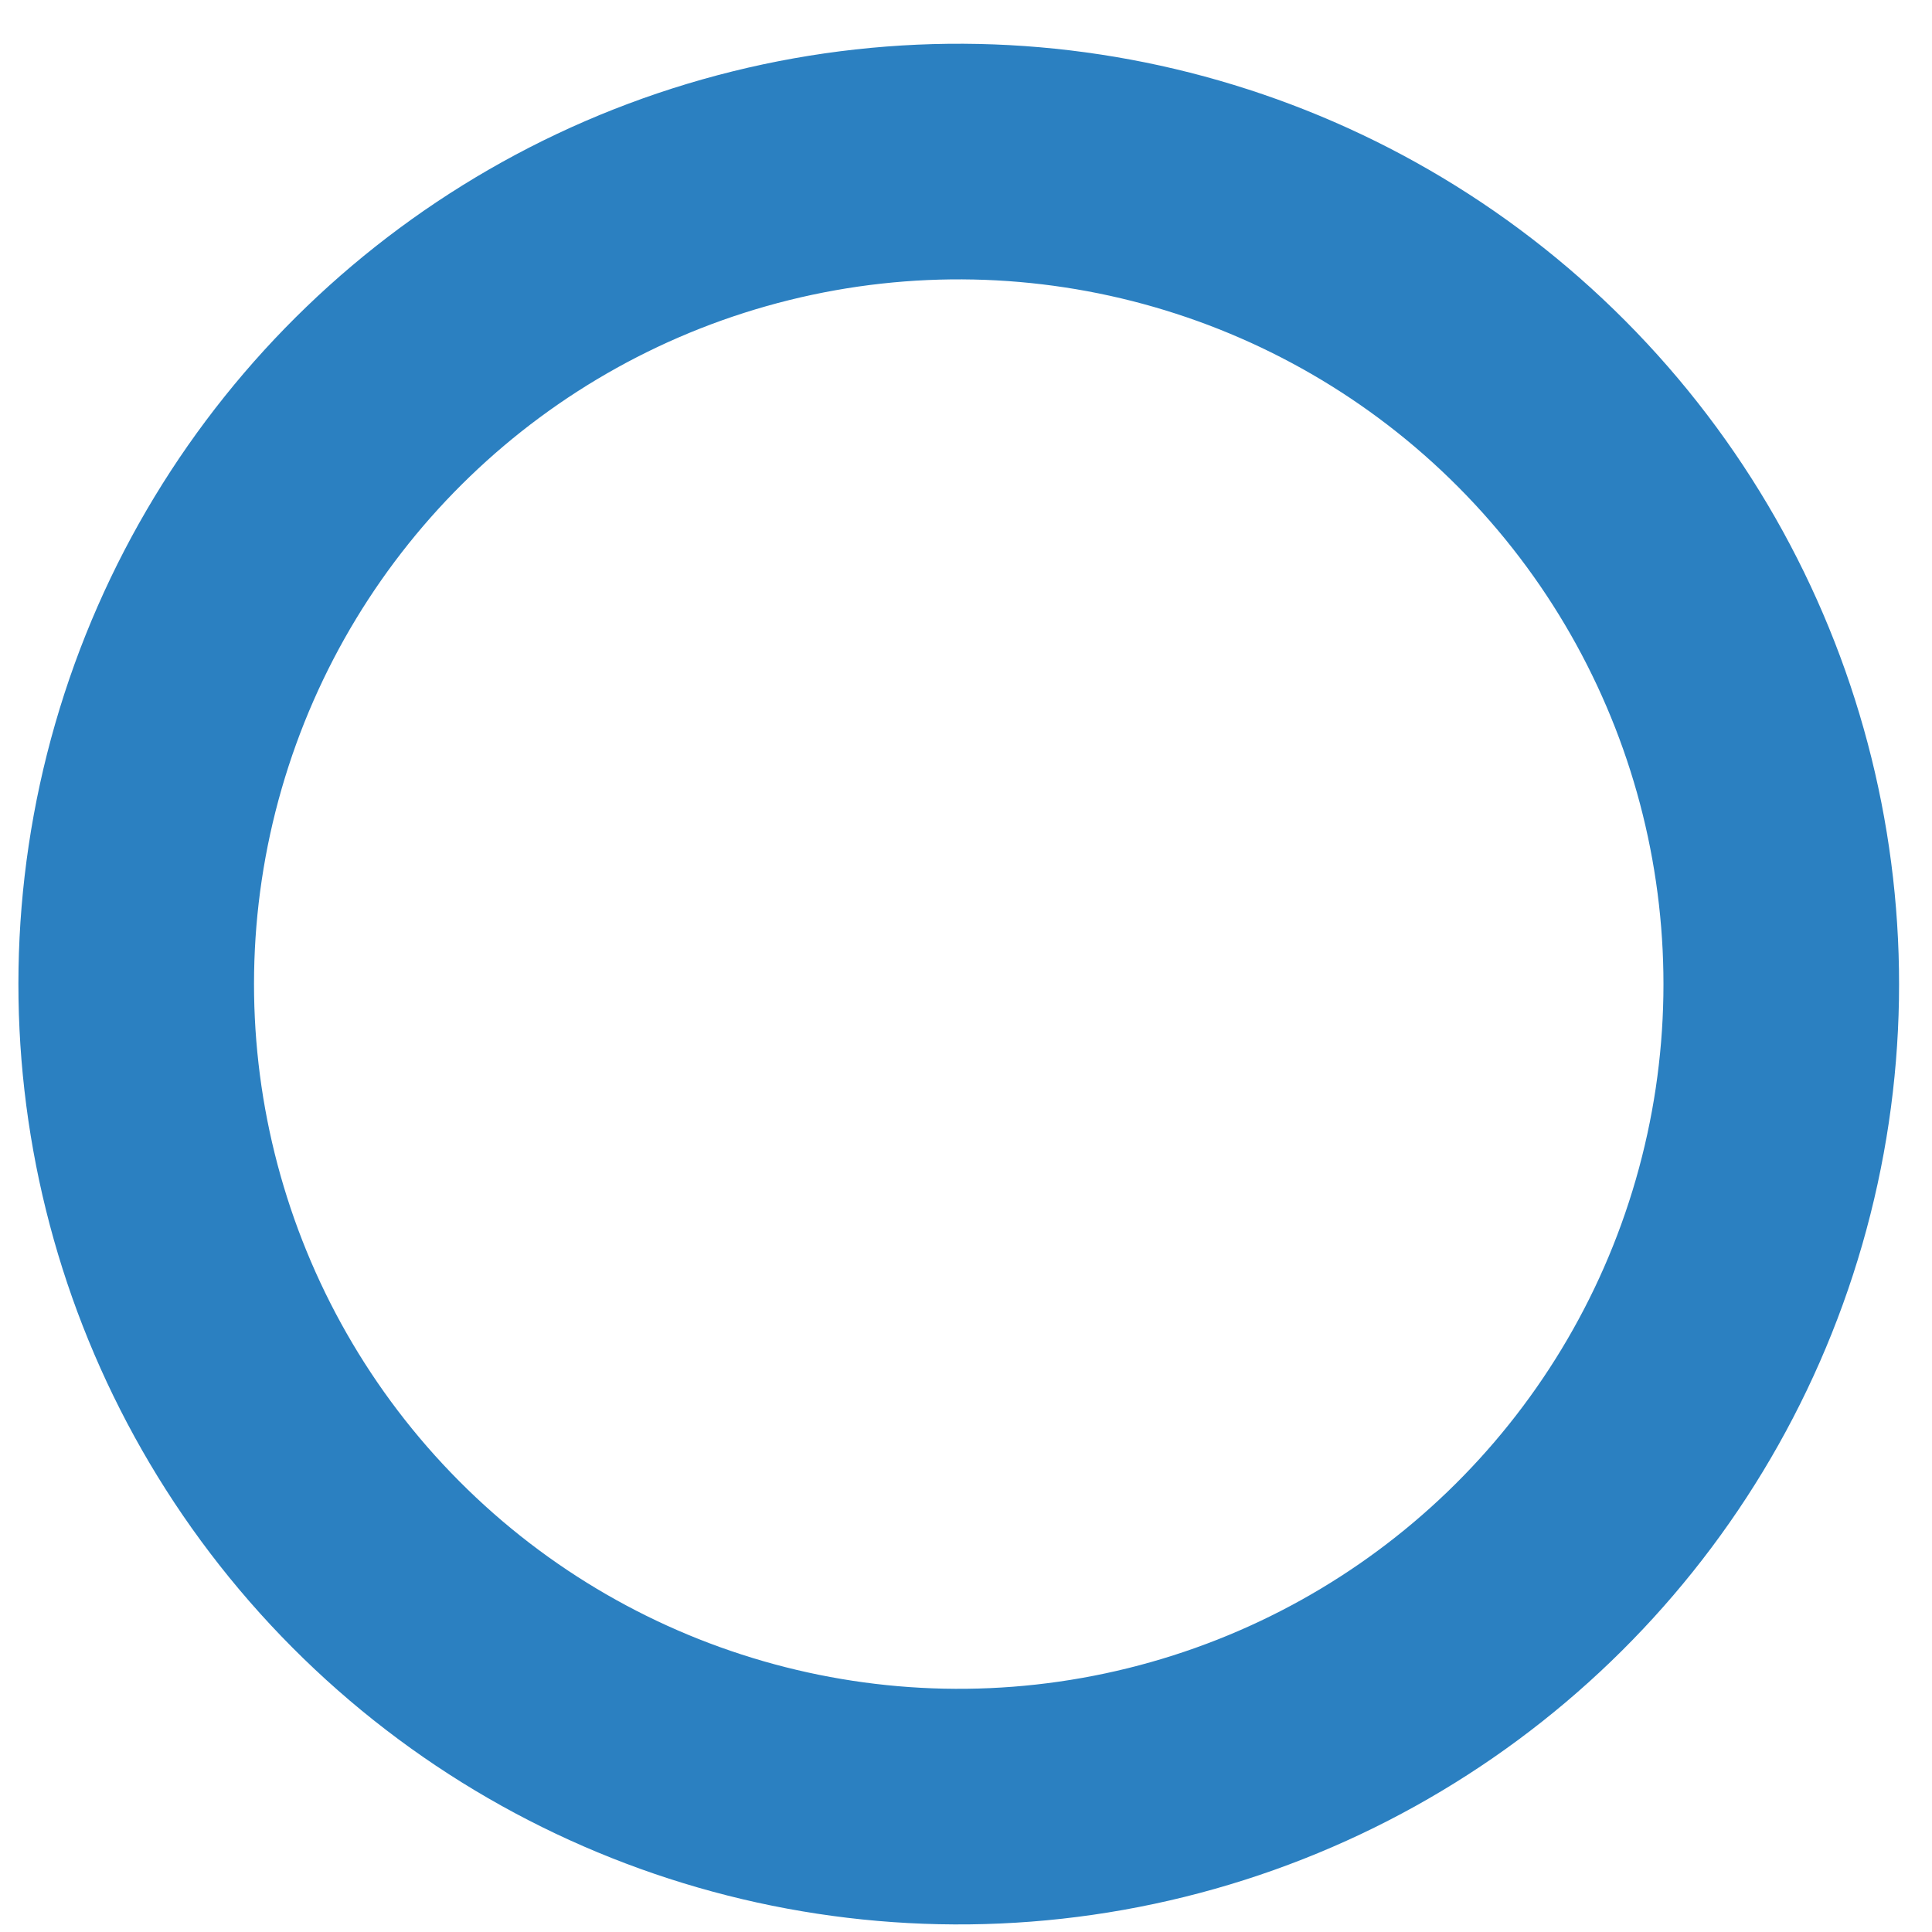 <svg width="41" height="41" viewBox="0 0 41 41" fill="none" xmlns="http://www.w3.org/2000/svg">
<circle cx="20.346" cy="20.884" r="17.455" transform="rotate(16.089 20.346 20.884)" stroke="#2B80C1" stroke-width="5"/>
</svg>
